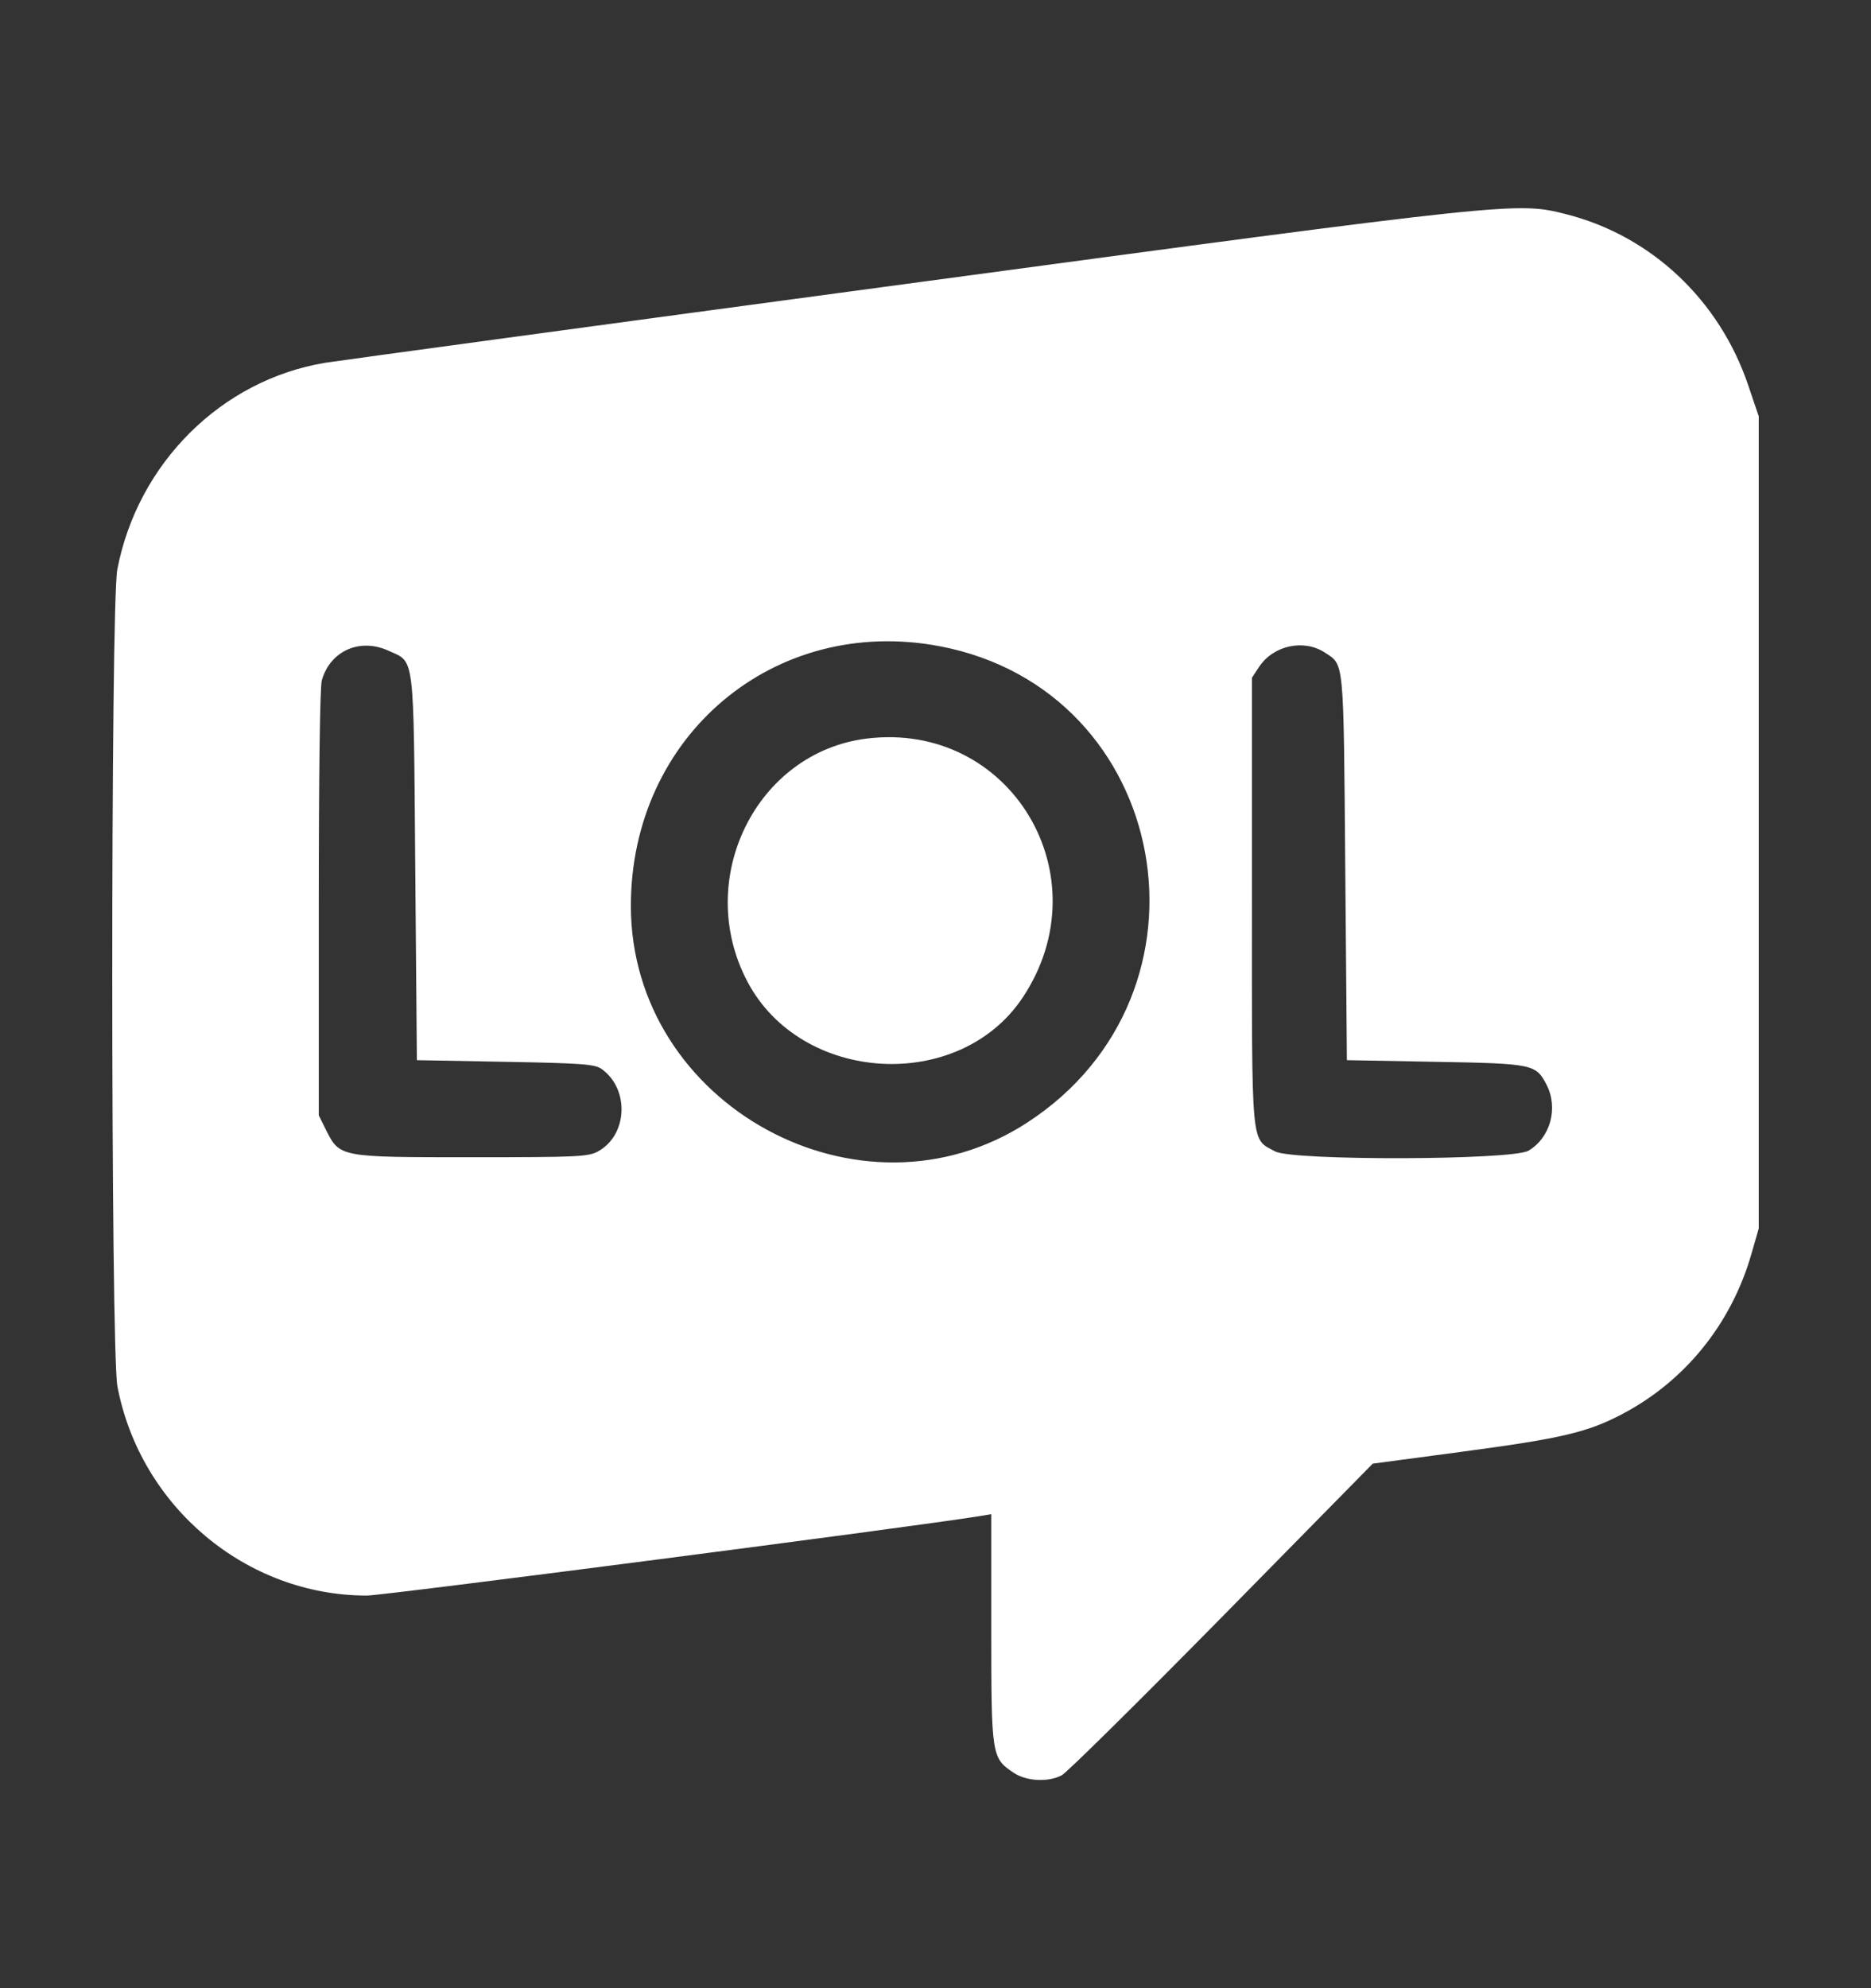 <svg width="16" height="17" viewBox="0 0 16 17" fill="none" xmlns="http://www.w3.org/2000/svg">
<rect x="0" y="0" width="16" height="17" fill="#333333" stroke="none"/>
<path fill-rule="evenodd" clip-rule="evenodd" d="M7.761 2.426C5.135 2.779 2.894 3.084 2.781 3.102C1.893 3.249 1.177 3.961 1.003 4.87C0.945 5.174 0.946 11.549 1.004 11.854C1.2 12.884 2.106 13.643 3.137 13.643C3.279 13.643 7.836 13.052 8.374 12.964L8.477 12.947L8.477 13.925C8.477 15.015 8.48 15.032 8.667 15.157C8.776 15.231 8.962 15.241 9.079 15.18C9.122 15.158 9.737 14.55 10.448 13.828L11.739 12.515L12.495 12.414C13.351 12.3 13.573 12.248 13.869 12.093C14.408 11.811 14.805 11.321 14.977 10.723L15.04 10.504V7.032V3.56L14.951 3.297C14.704 2.564 14.119 2.015 13.391 1.831C12.972 1.725 12.951 1.727 7.761 2.426ZM8.038 5.526C10.015 5.903 10.49 8.491 8.784 9.599C7.361 10.524 5.396 9.451 5.395 7.747C5.394 6.29 6.624 5.256 8.038 5.526ZM3.322 5.564C3.549 5.667 3.536 5.562 3.551 7.418L3.565 9.065L4.322 9.079C4.974 9.091 5.087 9.099 5.144 9.14C5.385 9.311 5.368 9.706 5.114 9.845C5.031 9.891 4.934 9.895 4.033 9.895C2.9 9.895 2.906 9.896 2.787 9.66L2.726 9.537V7.724C2.726 6.628 2.736 5.874 2.752 5.817C2.824 5.565 3.077 5.452 3.322 5.564ZM11.33 5.58C11.496 5.689 11.489 5.618 11.504 7.418L11.518 9.065L12.276 9.079C13.112 9.094 13.134 9.099 13.226 9.276C13.328 9.475 13.258 9.728 13.071 9.839C12.933 9.921 11.052 9.926 10.904 9.845C10.695 9.731 10.706 9.847 10.706 7.707L10.706 5.795L10.768 5.701C10.89 5.518 11.15 5.462 11.33 5.58ZM7.413 6.315C6.465 6.432 5.93 7.52 6.392 8.394C6.853 9.268 8.203 9.345 8.746 8.529C9.437 7.488 8.64 6.165 7.413 6.315Z" fill="white"/>
</svg>
